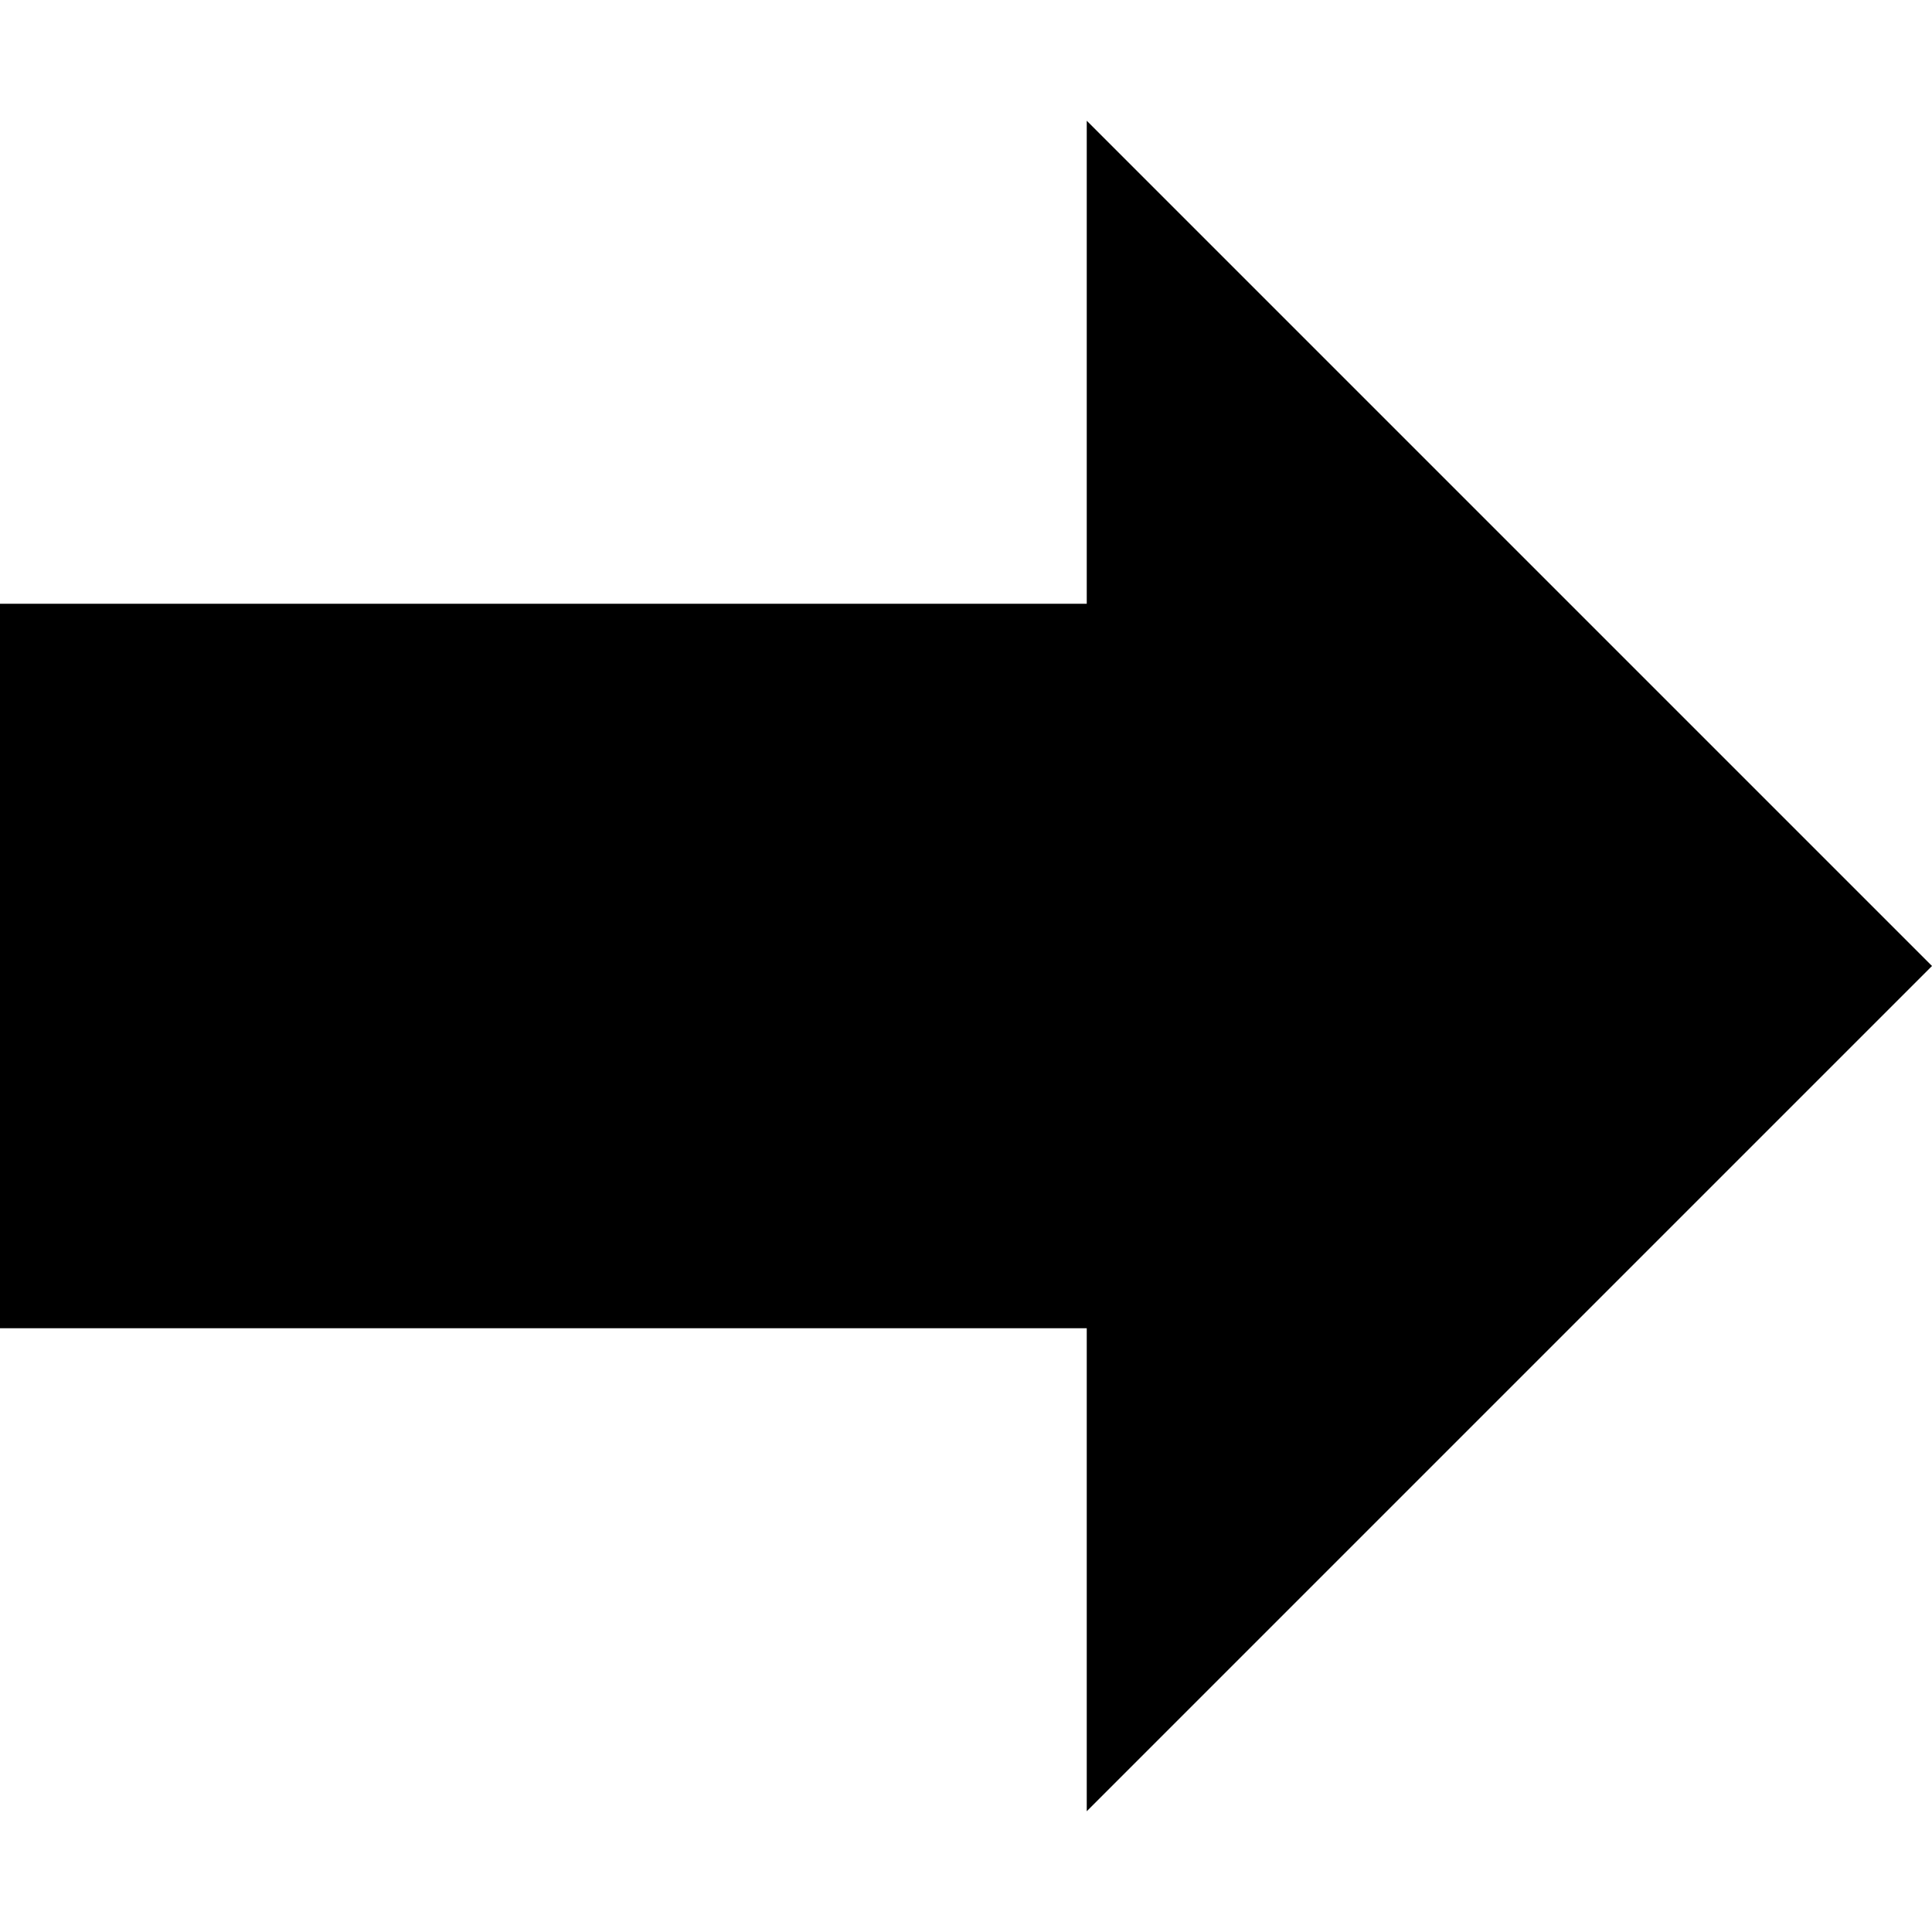 <svg viewBox="0 0 16 16" xmlns="http://www.w3.org/2000/svg" width="16px" height="16px">
  <path d="M 16  8 
           L  9  1 
              9  5 
              0  5 
              0 11 
              9 11 
              9 15 
           Z"
        fill="hsl(0, 0%, 30%)"/>
</svg>